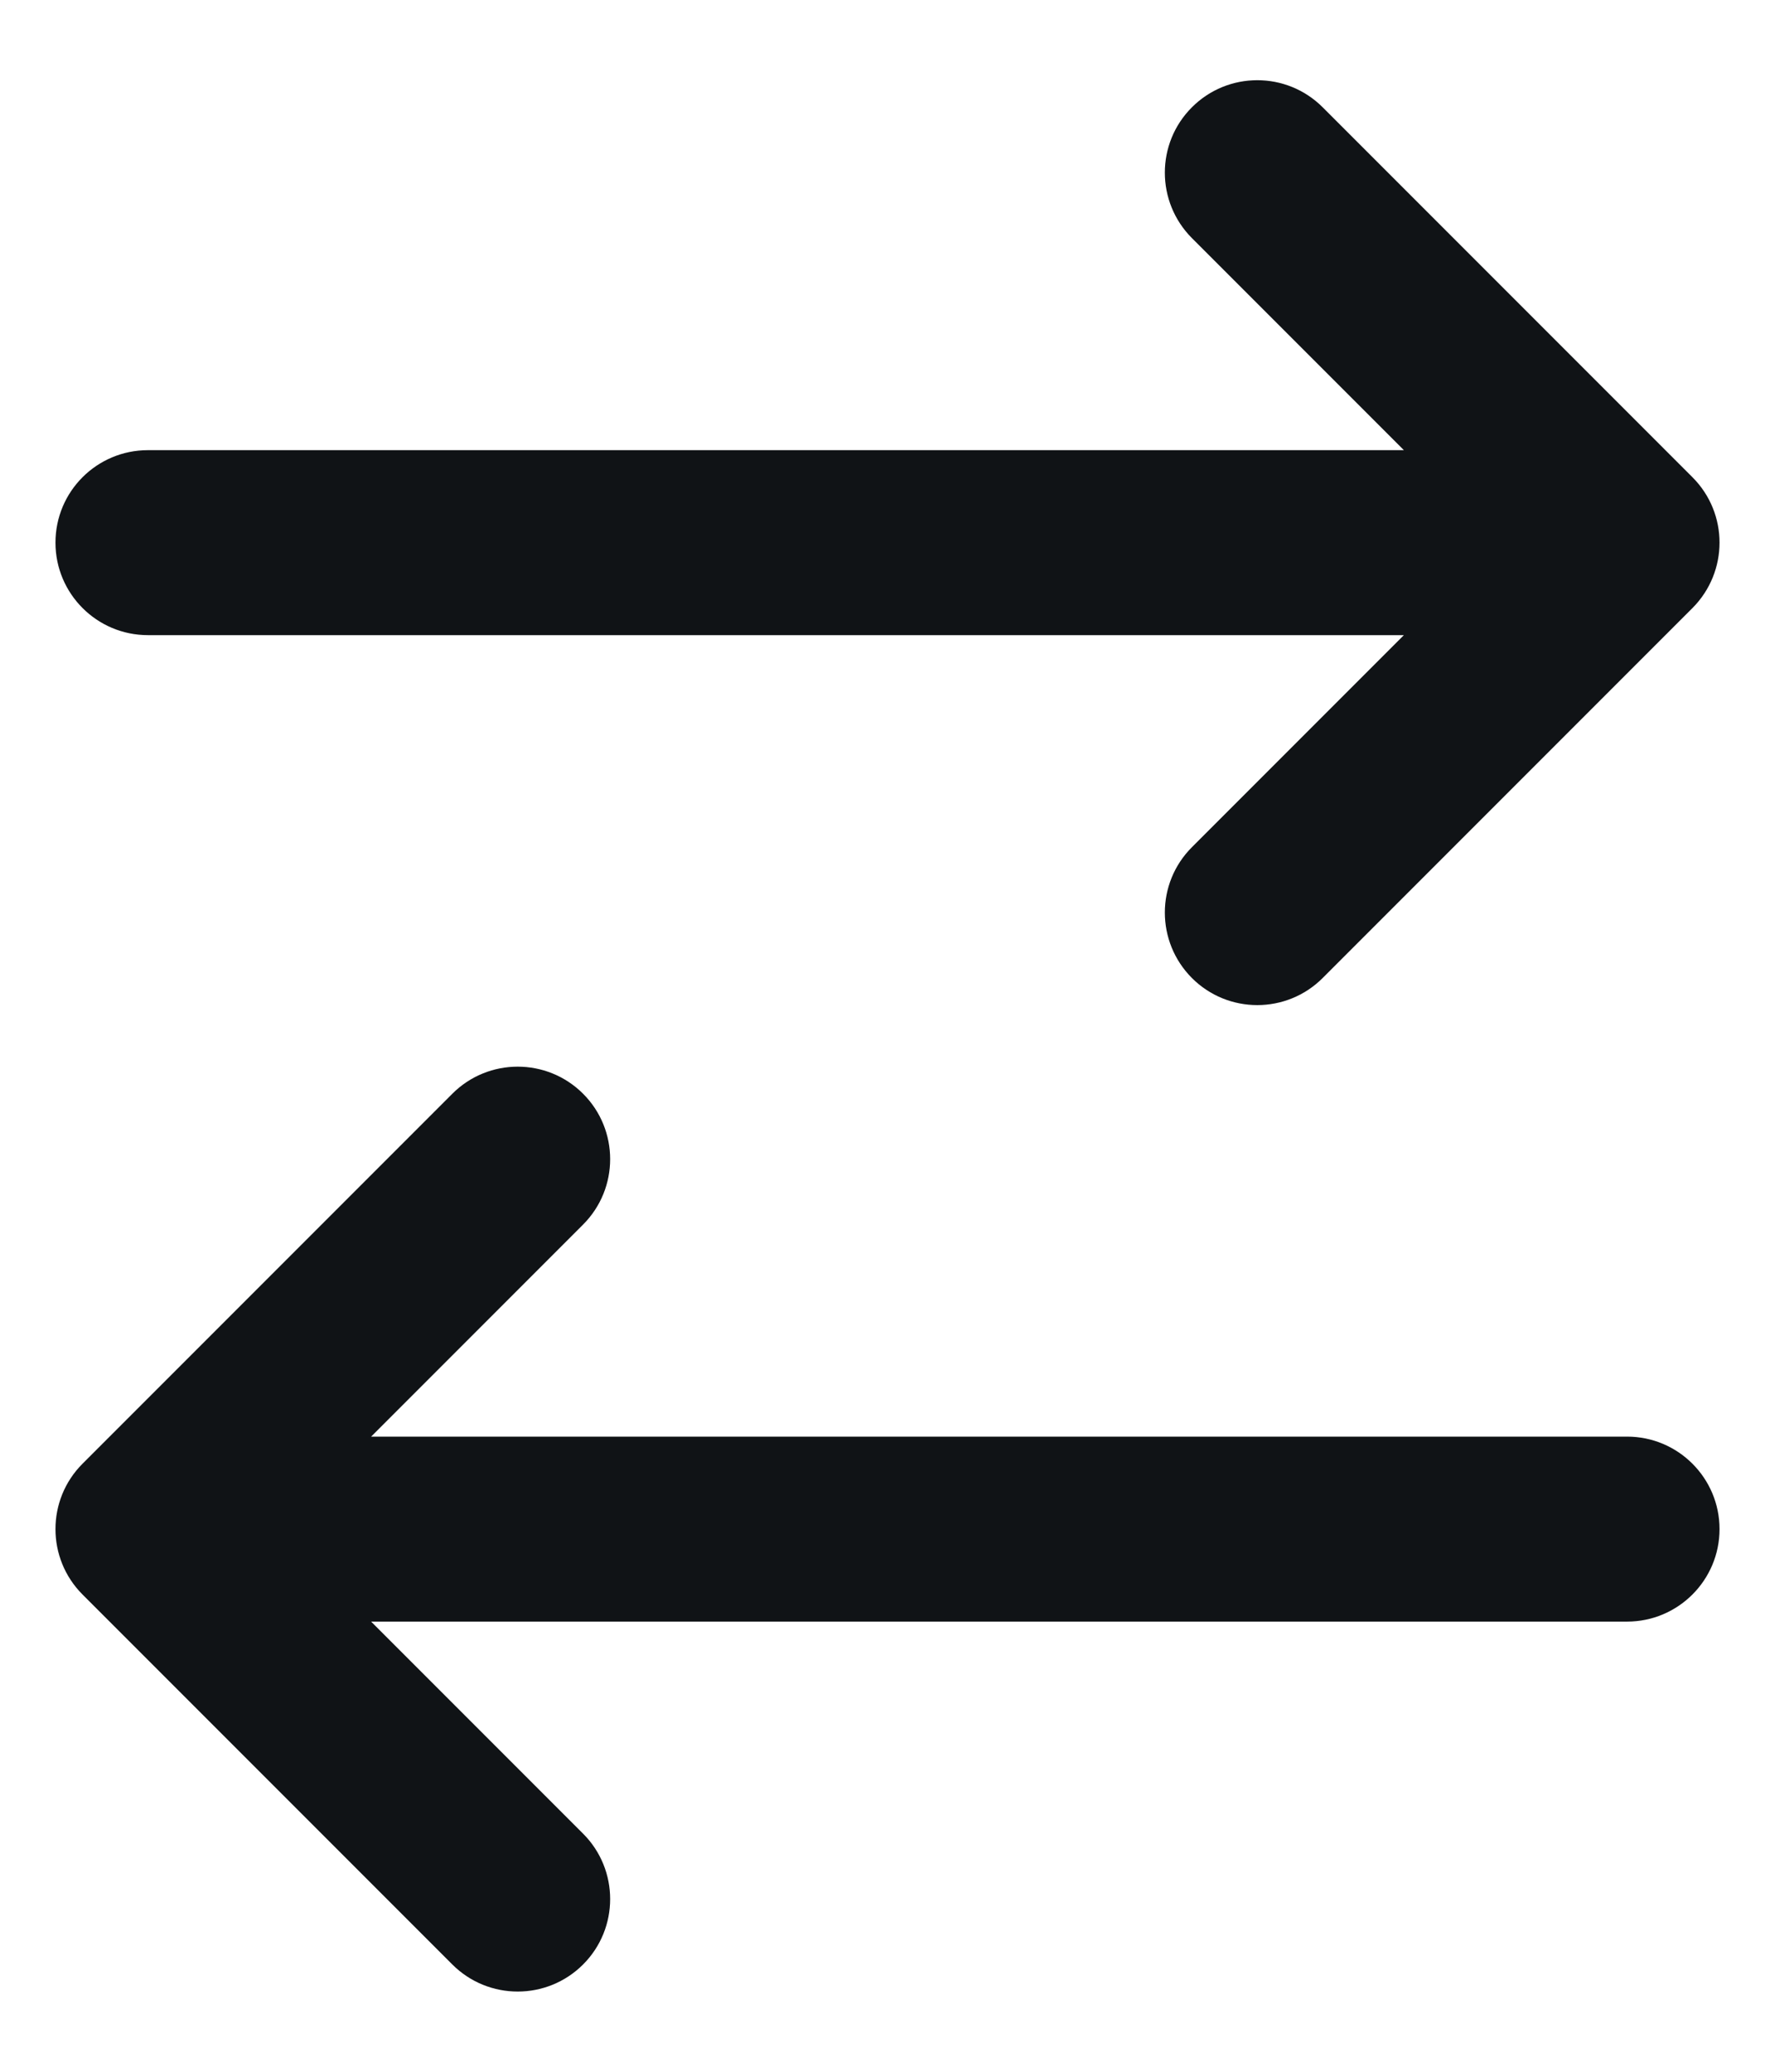<svg width="12" height="14" viewBox="0 0 12 14" fill="none" xmlns="http://www.w3.org/2000/svg">
<g id="arrow sort">
<path id="Combo shape" fill-rule="evenodd" clip-rule="evenodd" d="M0.558 9.891C0.314 10.135 0.314 10.531 0.558 10.775L3.058 13.275C3.302 13.519 3.698 13.519 3.942 13.275C4.186 13.031 4.186 12.635 3.942 12.391L2.509 10.958L11 10.958C11.345 10.958 11.625 10.678 11.625 10.333C11.625 9.988 11.345 9.708 11 9.708L2.509 9.708L3.942 8.275C4.186 8.031 4.186 7.635 3.942 7.391C3.698 7.147 3.302 7.147 3.058 7.391L0.558 9.891ZM8.942 6.609L11.442 4.109C11.686 3.864 11.686 3.469 11.442 3.225L8.942 0.725C8.698 0.481 8.302 0.481 8.058 0.725C7.814 0.969 7.814 1.364 8.058 1.609L9.491 3.042L1 3.042C0.655 3.042 0.375 3.321 0.375 3.667C0.375 4.012 0.655 4.292 1 4.292L9.491 4.292L8.058 5.725C7.814 5.969 7.814 6.364 8.058 6.609C8.302 6.853 8.698 6.853 8.942 6.609Z" fill="#101316"/>
</g>
</svg>
